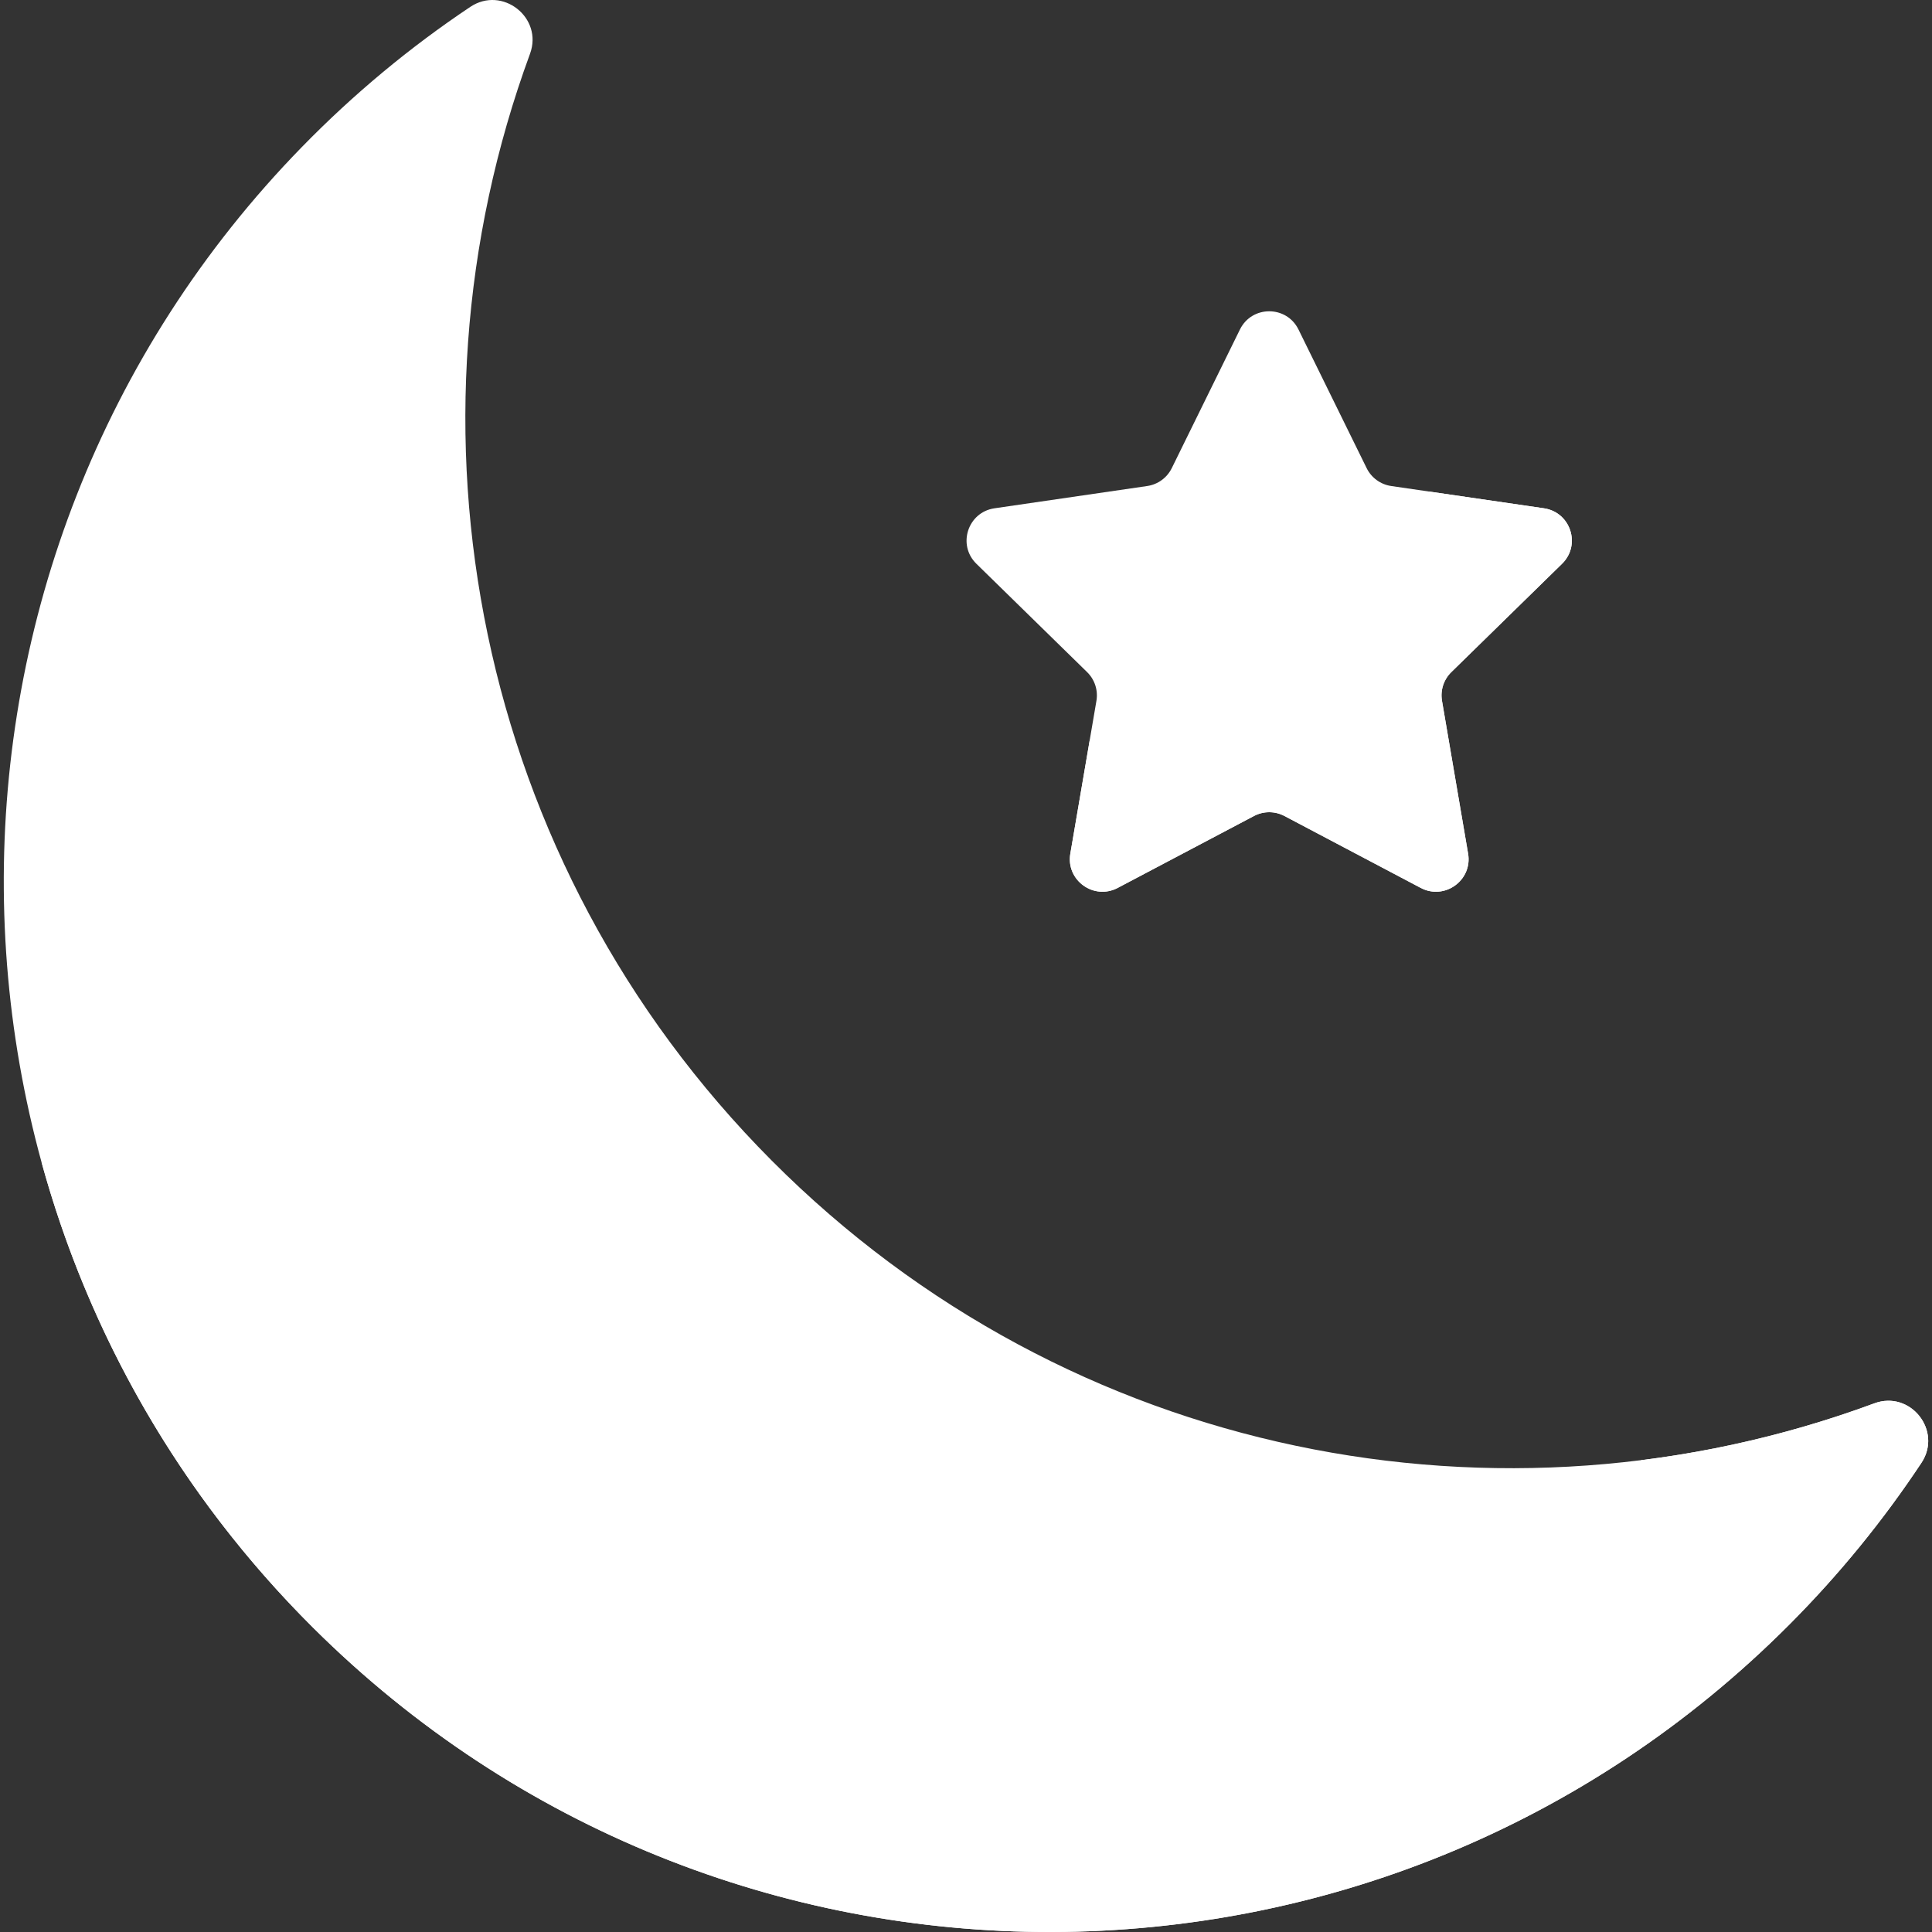 <svg width="512" height="512" viewBox="0 0 512 512" fill="none" xmlns="http://www.w3.org/2000/svg">
<rect x="0" y="0" width="512" height="512" fill="#333333" stroke="none"/>
<path d="M204.528 307.578C125.516 228.267 104.169 113.006 140.459 14.254C143.981 4.669 133.128 -3.854 124.63 1.826C108.78 12.42 93.777 24.824 79.914 39.049C-26.473 148.211 -25.111 323.73 82.906 431.284C191.26 539.174 366.228 538.904 474.248 430.474C487.531 417.14 499.178 402.788 509.197 387.669C514.84 379.153 506.283 368.359 496.693 371.908C398.325 408.31 283.526 386.876 204.528 307.578V307.578Z" fill="white"/>
<path d="M496.693 371.909C476.658 379.323 455.941 384.336 434.984 386.952C326.324 480.381 162.731 475.728 59.547 372.986C39.788 353.312 23.615 331.357 11 307.957C23.419 353.23 47.398 395.93 82.906 431.286C191.26 539.176 366.228 538.906 474.248 430.476C487.531 417.142 499.178 402.79 509.197 387.671C514.84 379.154 506.283 368.36 496.693 371.909V371.909Z" fill="white"/>
<path d="M368.687 128.8L409.158 134.703C416.232 135.735 419.064 144.407 413.958 149.403L384.613 178.116C382.589 180.096 381.666 182.941 382.143 185.729L389.062 226.224C390.267 233.279 382.841 238.648 376.503 235.303L340.393 216.247C337.866 214.913 334.842 214.913 332.315 216.247L296.205 235.303C289.867 238.648 282.441 233.279 283.646 226.224L290.565 185.729C291.041 182.941 290.119 180.096 288.095 178.116L258.75 149.403C253.644 144.407 256.476 135.735 263.55 134.703L304.021 128.8C306.84 128.389 309.275 126.617 310.53 124.064L328.595 87.322C331.759 80.887 340.948 80.887 344.112 87.322L362.177 124.064C363.433 126.617 365.868 128.388 368.687 128.8V128.8Z" fill="white"/>
<path d="M413.959 149.403C419.065 144.407 416.233 135.735 409.159 134.703L378.741 130.266L370.337 138.489C362.624 146.035 359.107 156.877 360.923 167.504L362.746 178.175C365.16 192.304 350.287 203.055 337.595 196.357L328.391 191.5C318.759 186.417 307.234 186.417 297.602 191.5L288.786 196.152L283.648 226.224C282.443 233.279 289.869 238.648 296.207 235.303L332.317 216.247C334.844 214.913 337.868 214.913 340.395 216.247L376.505 235.303C382.843 238.648 390.269 233.279 389.064 226.224L382.145 185.729C381.669 182.941 382.591 180.096 384.615 178.116L413.959 149.403Z" fill="white"/>
</svg>
